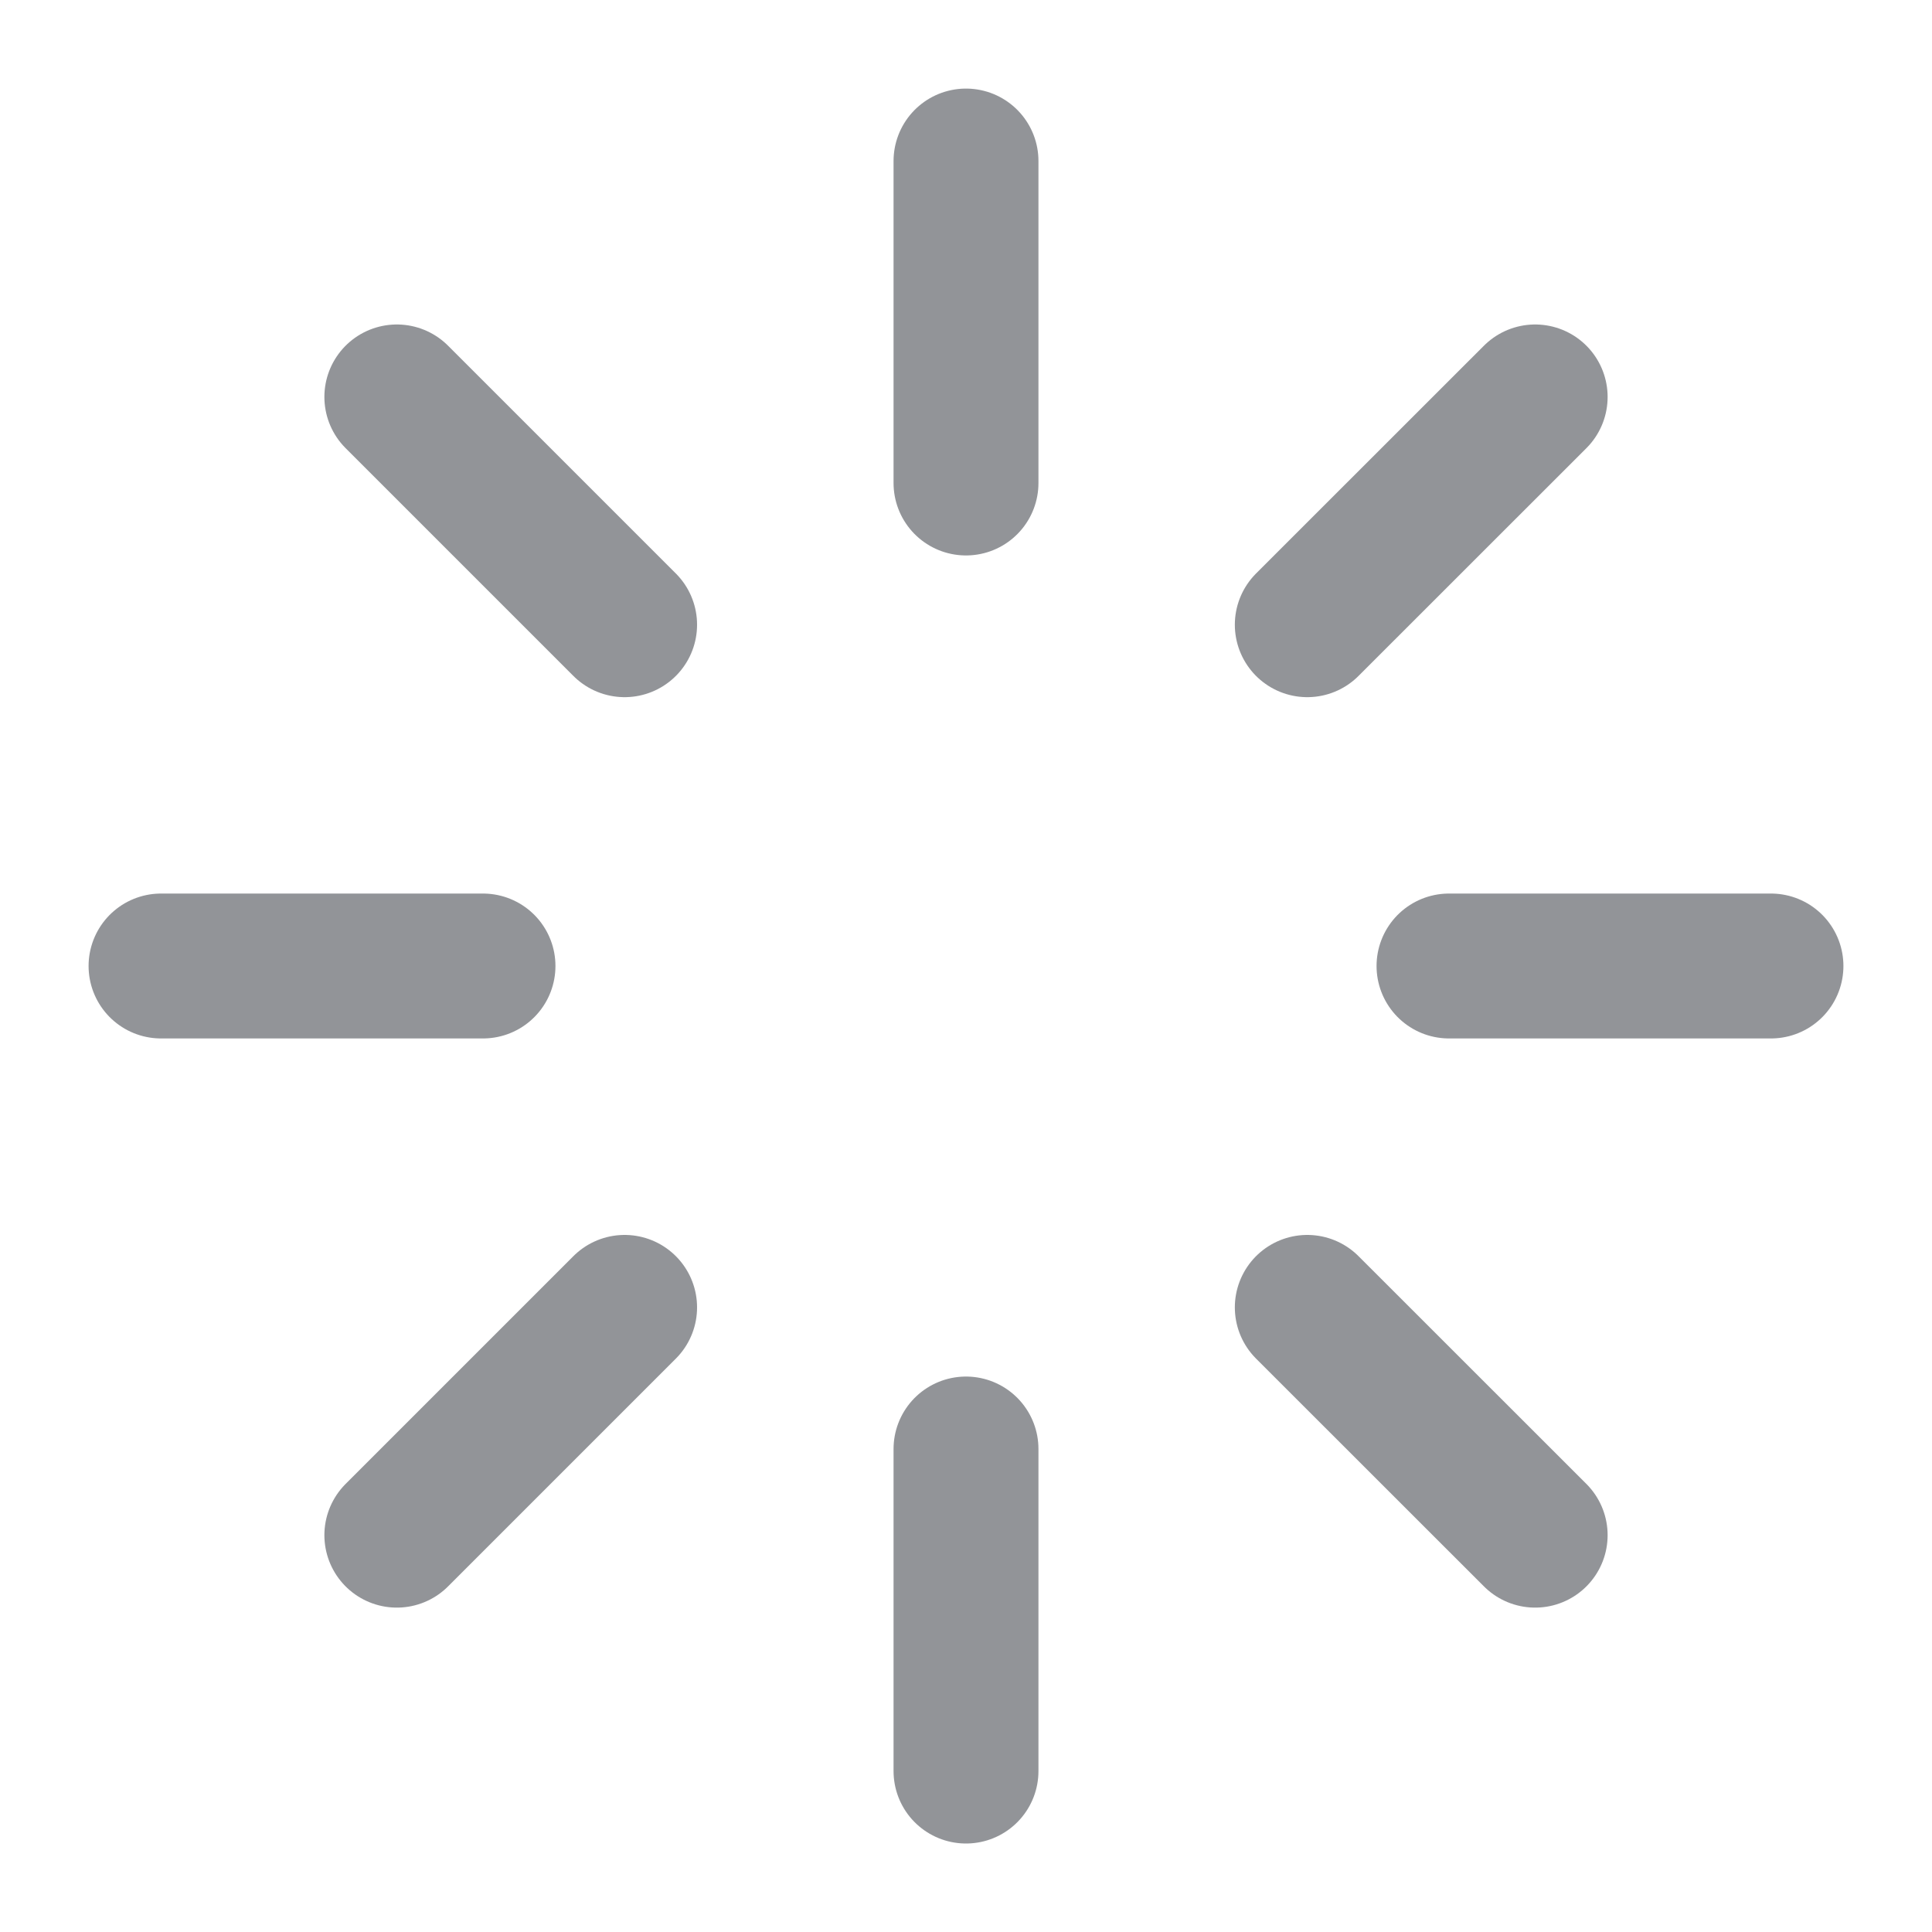 <svg width="20" height="20" viewBox="0 0 20 20" fill="none" xmlns="http://www.w3.org/2000/svg">
<g clip-path="url(#clip0_379_36644)">
<path d="M10 1.667V5M10 15V18.334M4.108 4.109L6.466 6.467M13.533 13.534L15.892 15.892M1.667 10H5M15 10H18.333M4.108 15.892L6.466 13.534M13.533 6.467L15.892 4.109" stroke="#262A32" stroke-opacity="0.5" stroke-width="1.5" stroke-linecap="round" stroke-linejoin="round"/>
</g>
<defs>
<clipPath id="clip0_379_36644">
<rect width="20" height="20" fill="white"/>
</clipPath>
</defs>
</svg>
